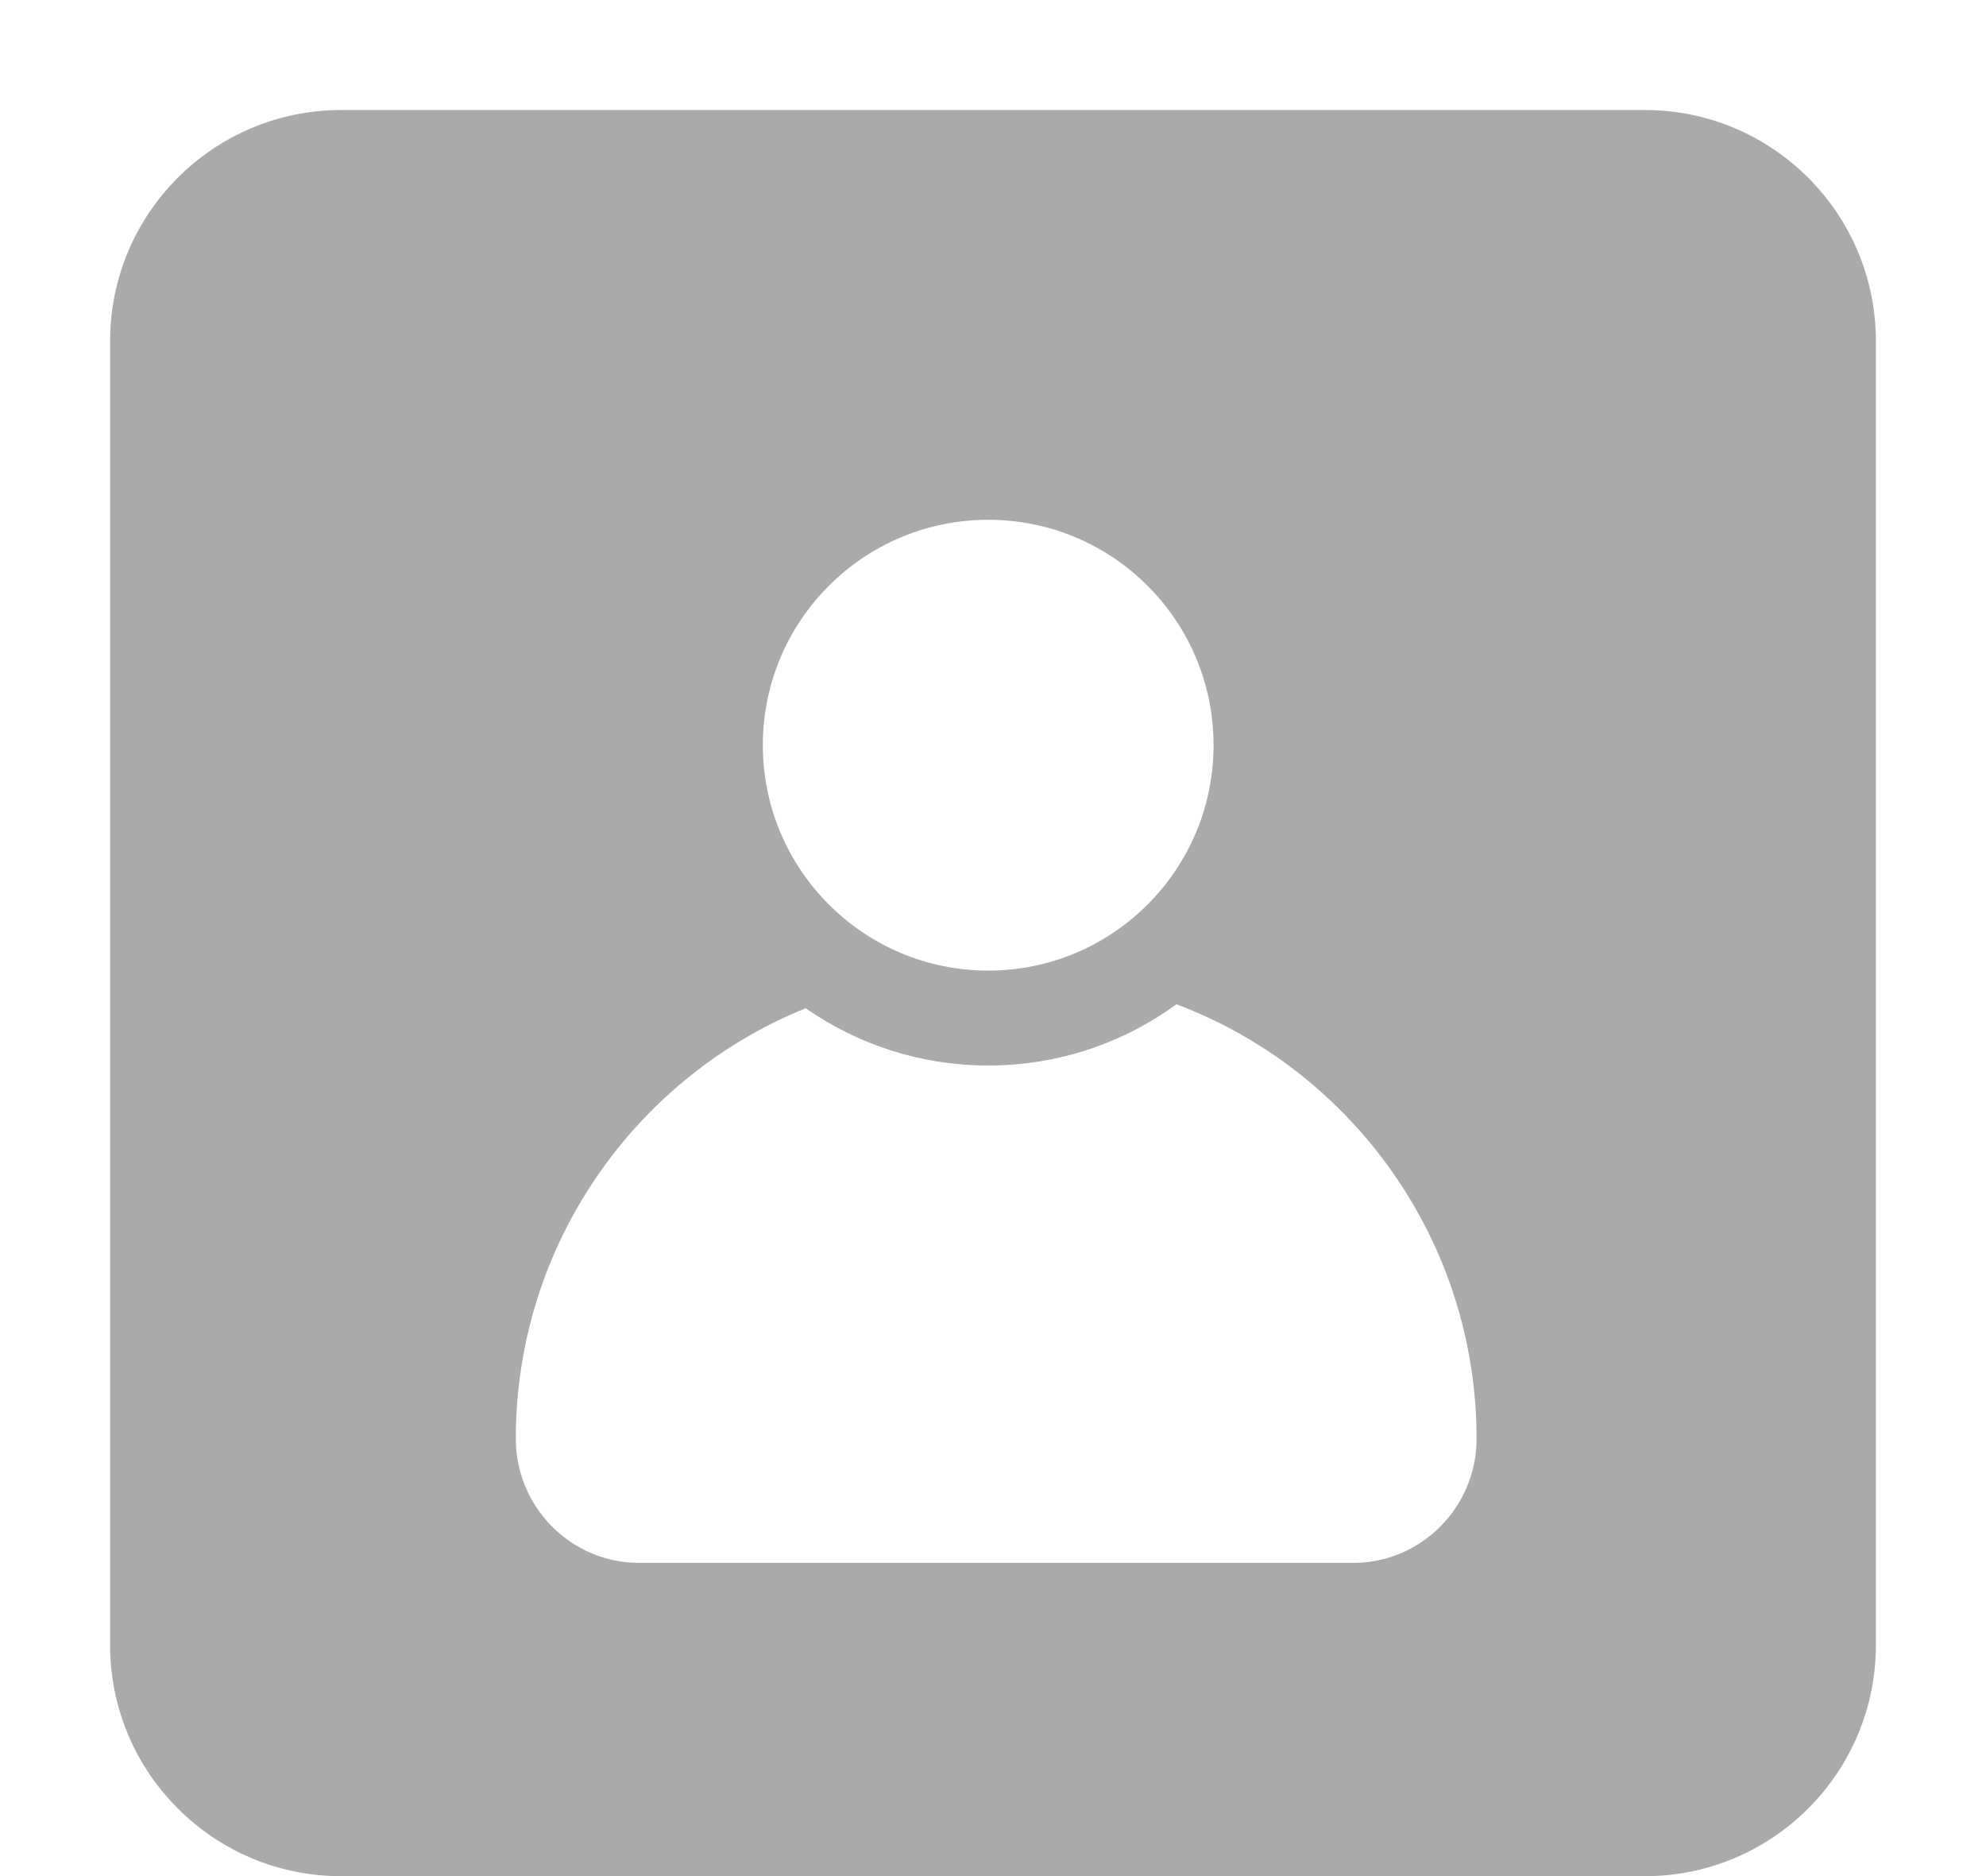 <svg width="18" height="17" viewBox="0 0 18 17" fill="none" xmlns="http://www.w3.org/2000/svg">
<path fill-rule="evenodd" clip-rule="evenodd" d="M17.002 3.091C17.002 1.935 16.064 0.997 14.908 0.997H3.092C1.936 0.997 0.998 1.935 0.998 3.091V14.907C0.998 16.063 1.936 17.001 3.092 17.001H14.908C16.064 17.001 17.002 16.063 17.002 14.907V3.091ZM8.957 4.71C10.085 4.71 10.999 5.624 10.999 6.752C10.999 7.88 10.085 8.795 8.957 8.795C7.829 8.795 6.914 7.88 6.914 6.752C6.914 5.624 7.829 4.71 8.957 4.71ZM12.265 14.162H5.792C5.175 14.162 4.675 13.655 4.675 13.038C4.675 11.274 5.762 9.759 7.302 9.136C7.772 9.463 8.342 9.655 8.957 9.655C9.595 9.655 10.184 9.449 10.663 9.1C12.252 9.699 13.383 11.239 13.383 13.038C13.383 13.655 12.882 14.162 12.265 14.162Z" fill="#AAAAAA"/>
</svg>
